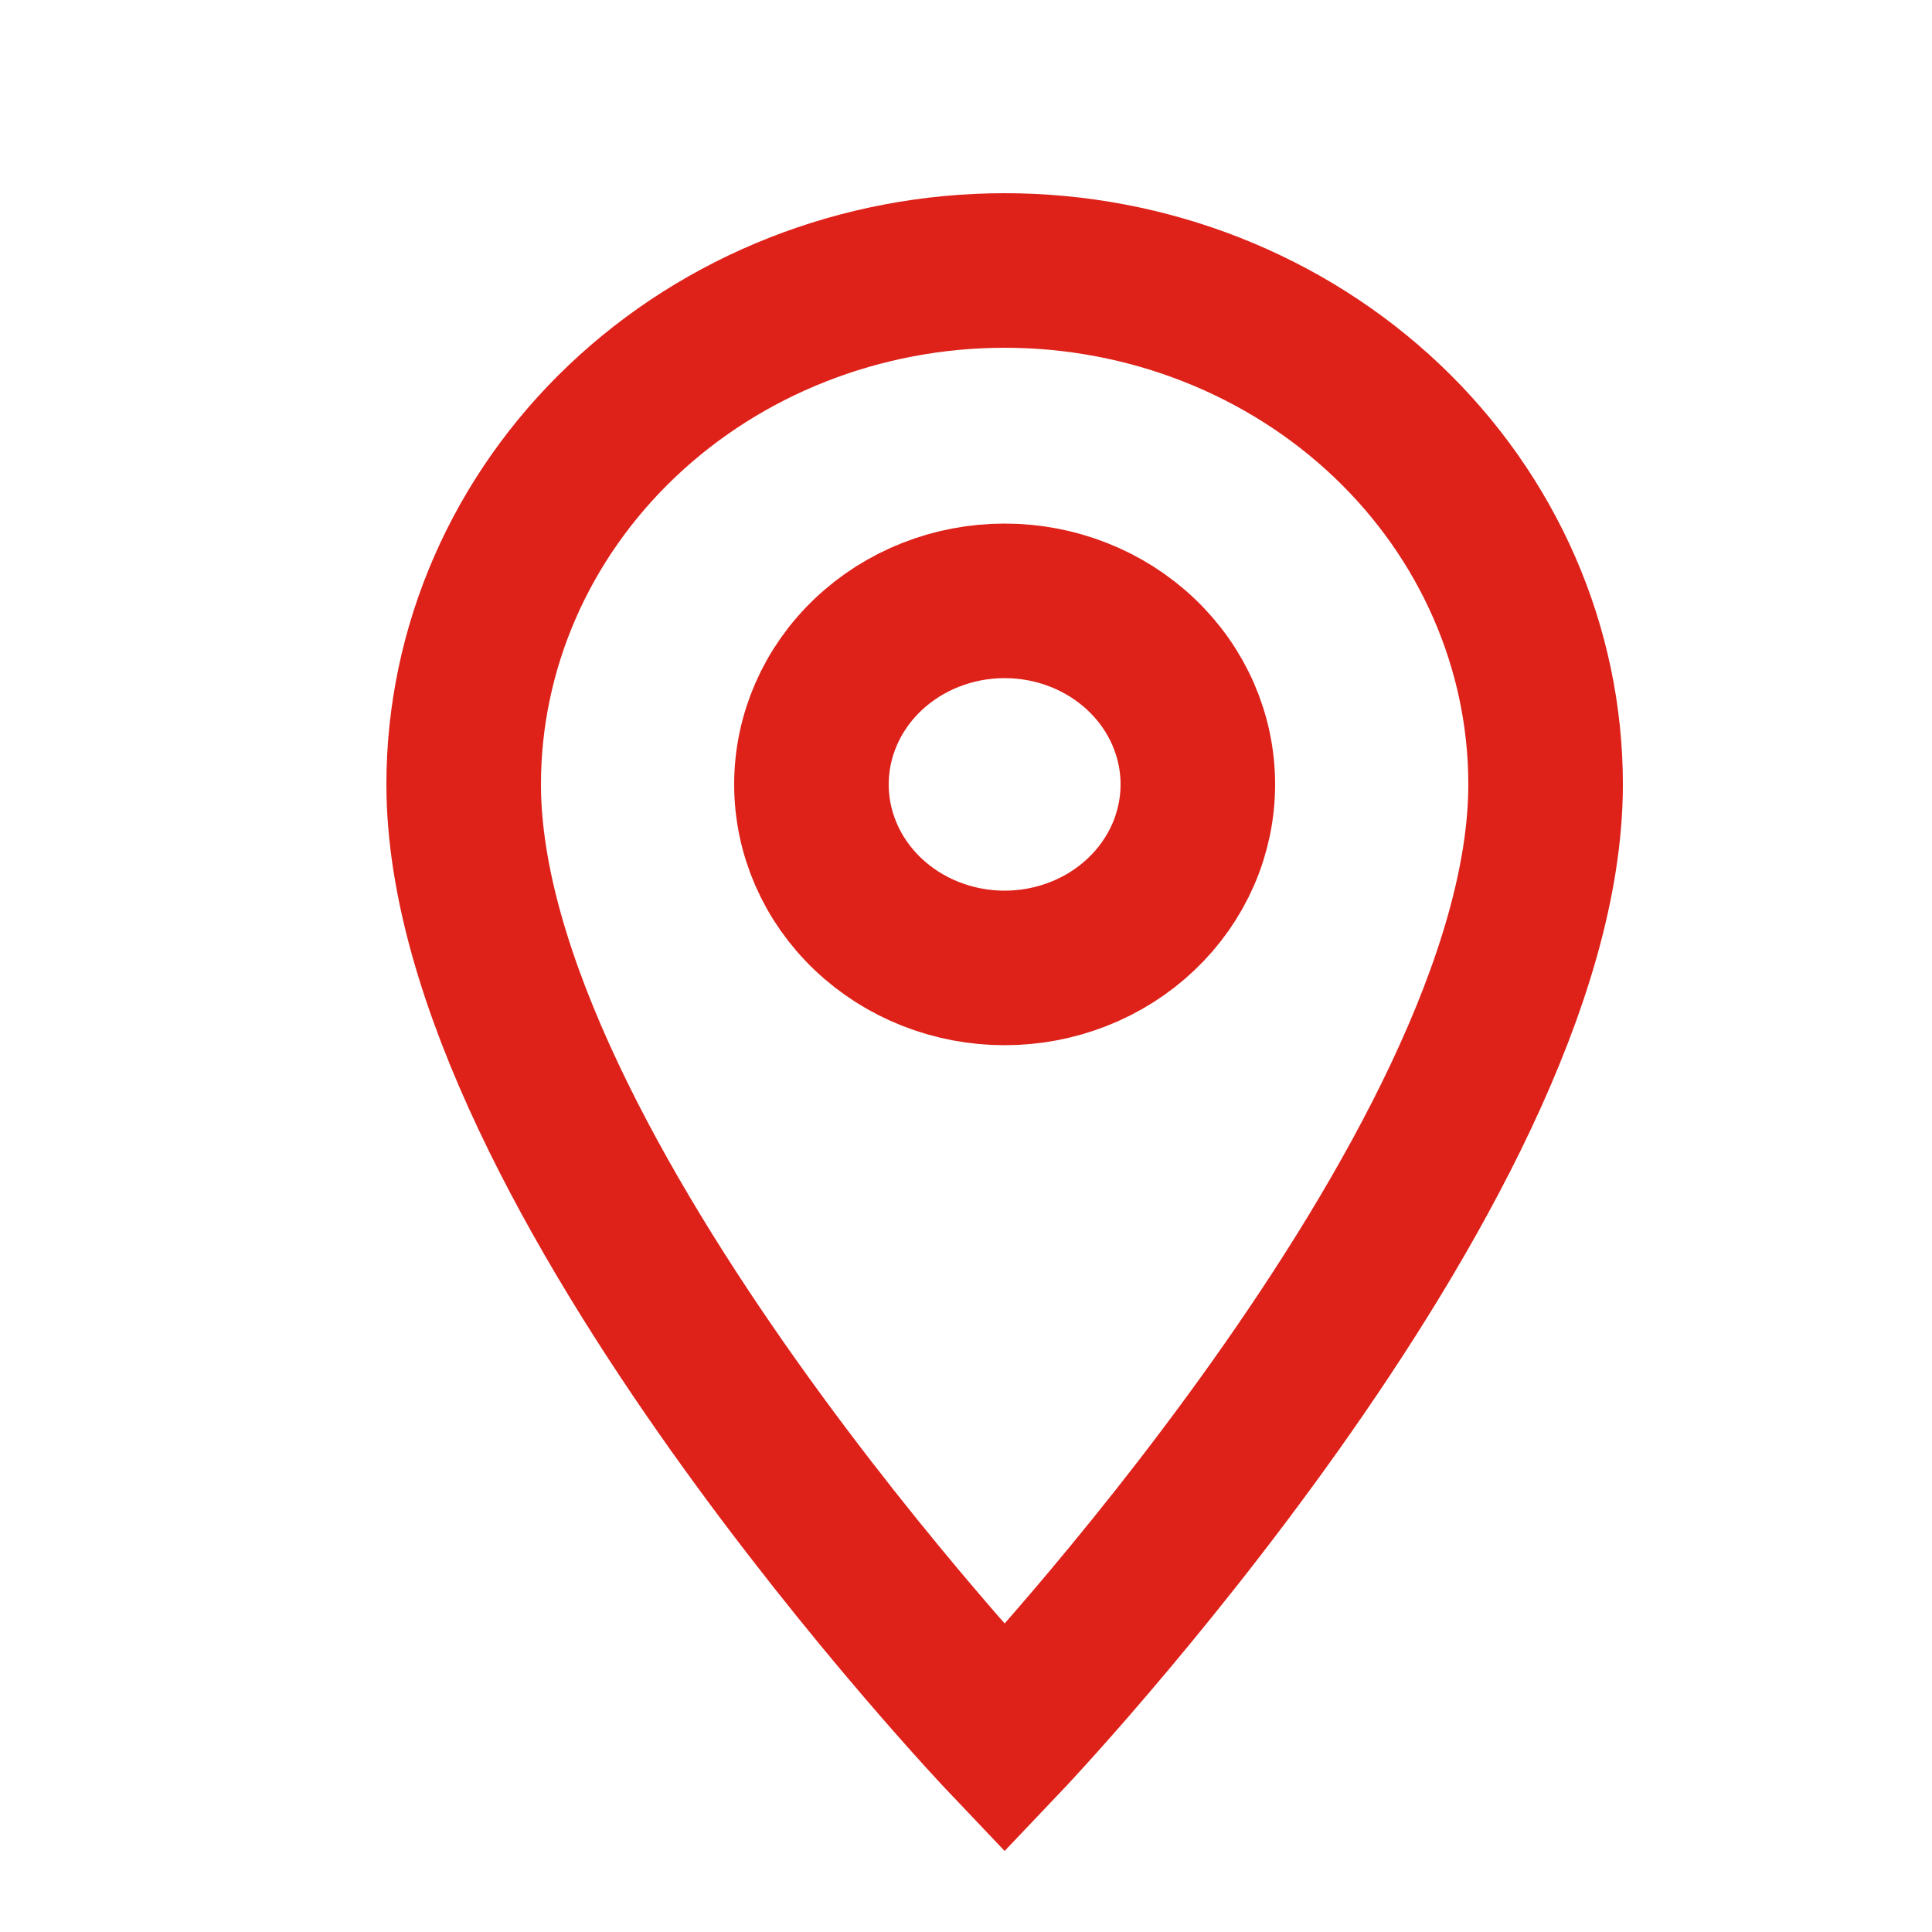 <svg width="25" height="25" viewBox="0 0 25 25" fill="none" xmlns="http://www.w3.org/2000/svg">
<path d="M13 12.525C12.337 12.525 11.701 12.275 11.232 11.829C10.763 11.384 10.5 10.78 10.5 10.15C10.5 9.52 10.763 8.916 11.232 8.471C11.701 8.025 12.337 7.775 13 7.775C13.663 7.775 14.299 8.025 14.768 8.471C15.237 8.916 15.5 9.52 15.5 10.15C15.5 10.462 15.435 10.771 15.31 11.059C15.184 11.347 15 11.609 14.768 11.829C14.536 12.05 14.26 12.225 13.957 12.344C13.653 12.464 13.328 12.525 13 12.525ZM13 3.5C11.143 3.5 9.363 4.201 8.05 5.448C6.737 6.695 6 8.386 6 10.15C6 15.137 13 22.5 13 22.5C13 22.5 20 15.137 20 10.15C20 8.386 19.262 6.695 17.95 5.448C16.637 4.201 14.857 3.5 13 3.5Z" stroke="#DE221A" stroke-width="2"/>
</svg>
